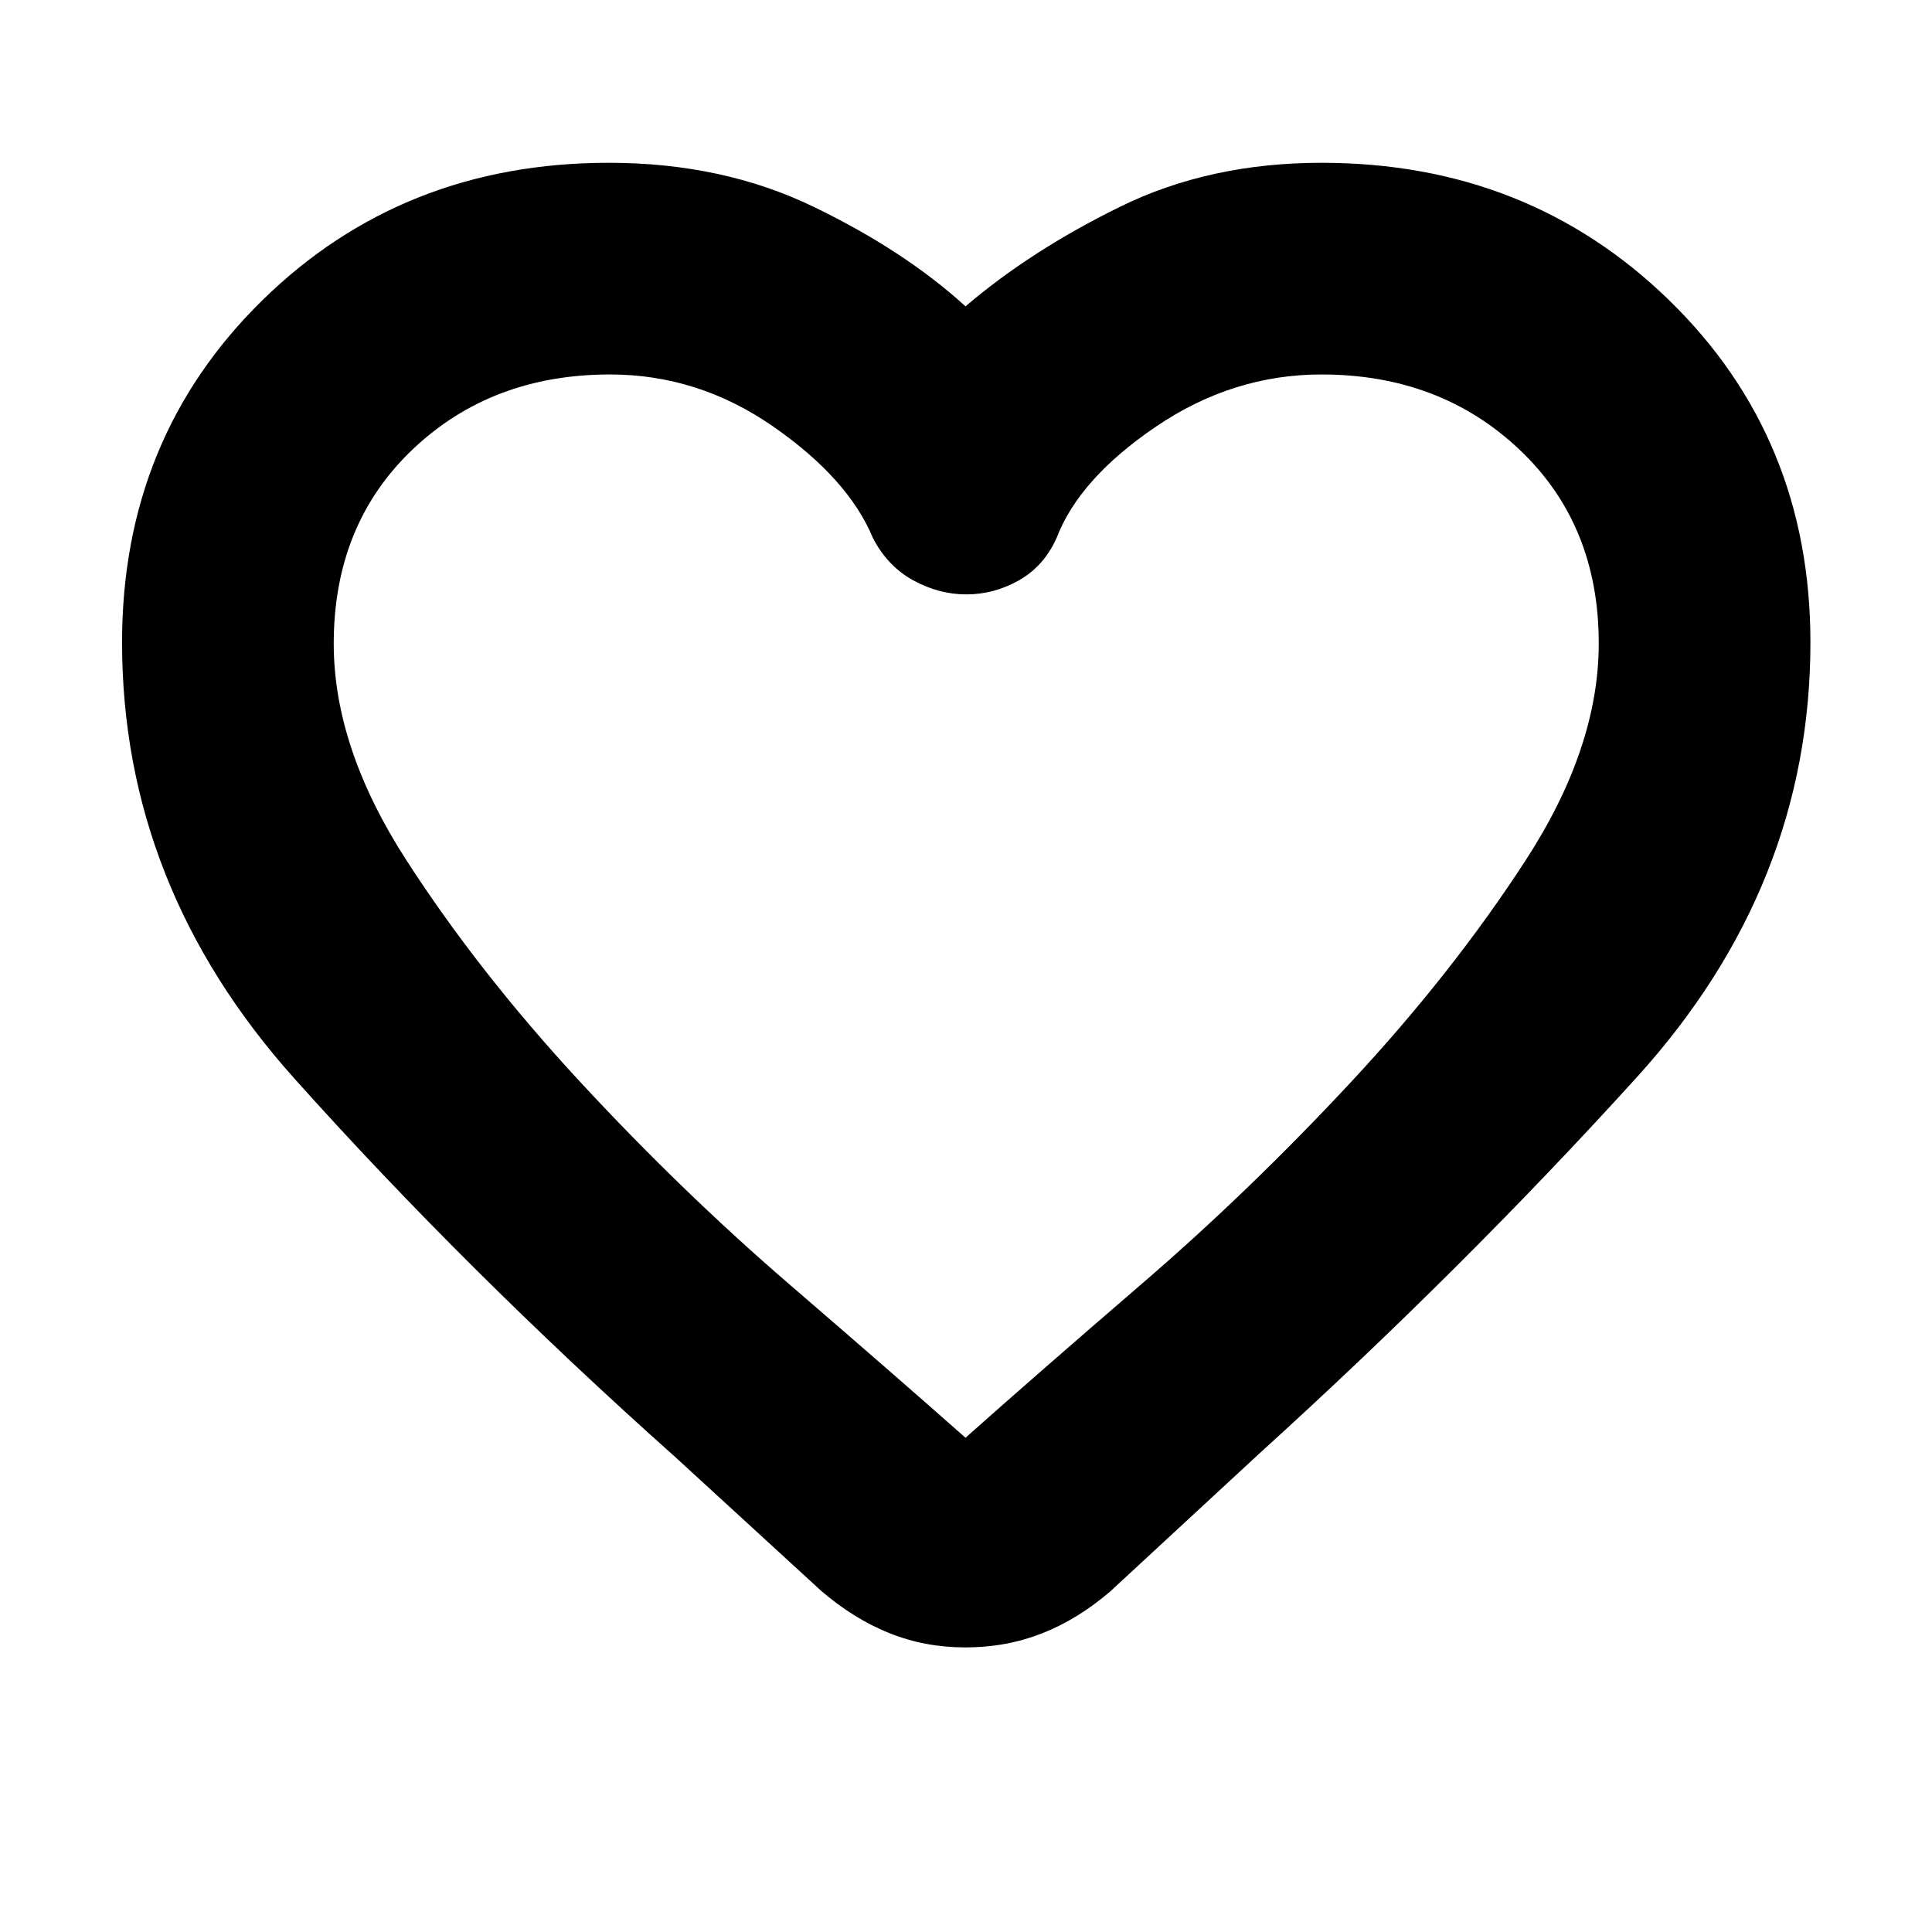 <svg xmlns="http://www.w3.org/2000/svg" height="20" viewBox="0 -960 960 960" width="20"><path d="M479.76-141.41q-20.19 0-37.88-7.11t-33.9-21.05l-72.33-66.32q-104.24-93-189.62-188.48-85.38-95.48-85.38-216.43 0-101.65 69.7-169.98 69.7-68.33 172.16-68.33 56.49 0 101.65 21.81 45.17 21.8 75.6 49.52 32.44-27.72 76.86-49.52 44.42-21.81 100.07-21.81 102.57 0 172.73 68.33 70.17 68.33 70.17 169.98 0 120.95-86.24 216.05-86.24 95.1-187.96 187.34l-73.56 68.04q-16.24 14-34.06 20.98-17.81 6.98-38.01 6.98Zm-46-551.24q-12.24-29.48-49.51-55.38-37.26-25.9-81.11-25.9-58.96 0-98.14 37.28-39.17 37.28-39.17 96.48 0 51.67 36.04 107.52 36.05 55.85 86.42 110.25Q338.66-368.01 392-322.04q53.33 45.97 87.76 76.45 34.52-30.76 87.97-76.81 53.45-46.06 103.81-100.19 50.35-54.13 86.61-110.03t36.26-107.68q0-59.07-39.45-96.35-39.45-37.28-98.32-37.28-44.06 0-82.23 25.9T525-692.65q-6.31 14-18.67 21-12.36 7-26.19 7-13.66 0-26.39-7-12.74-7-19.99-21ZM480-509.76Z"/></svg>